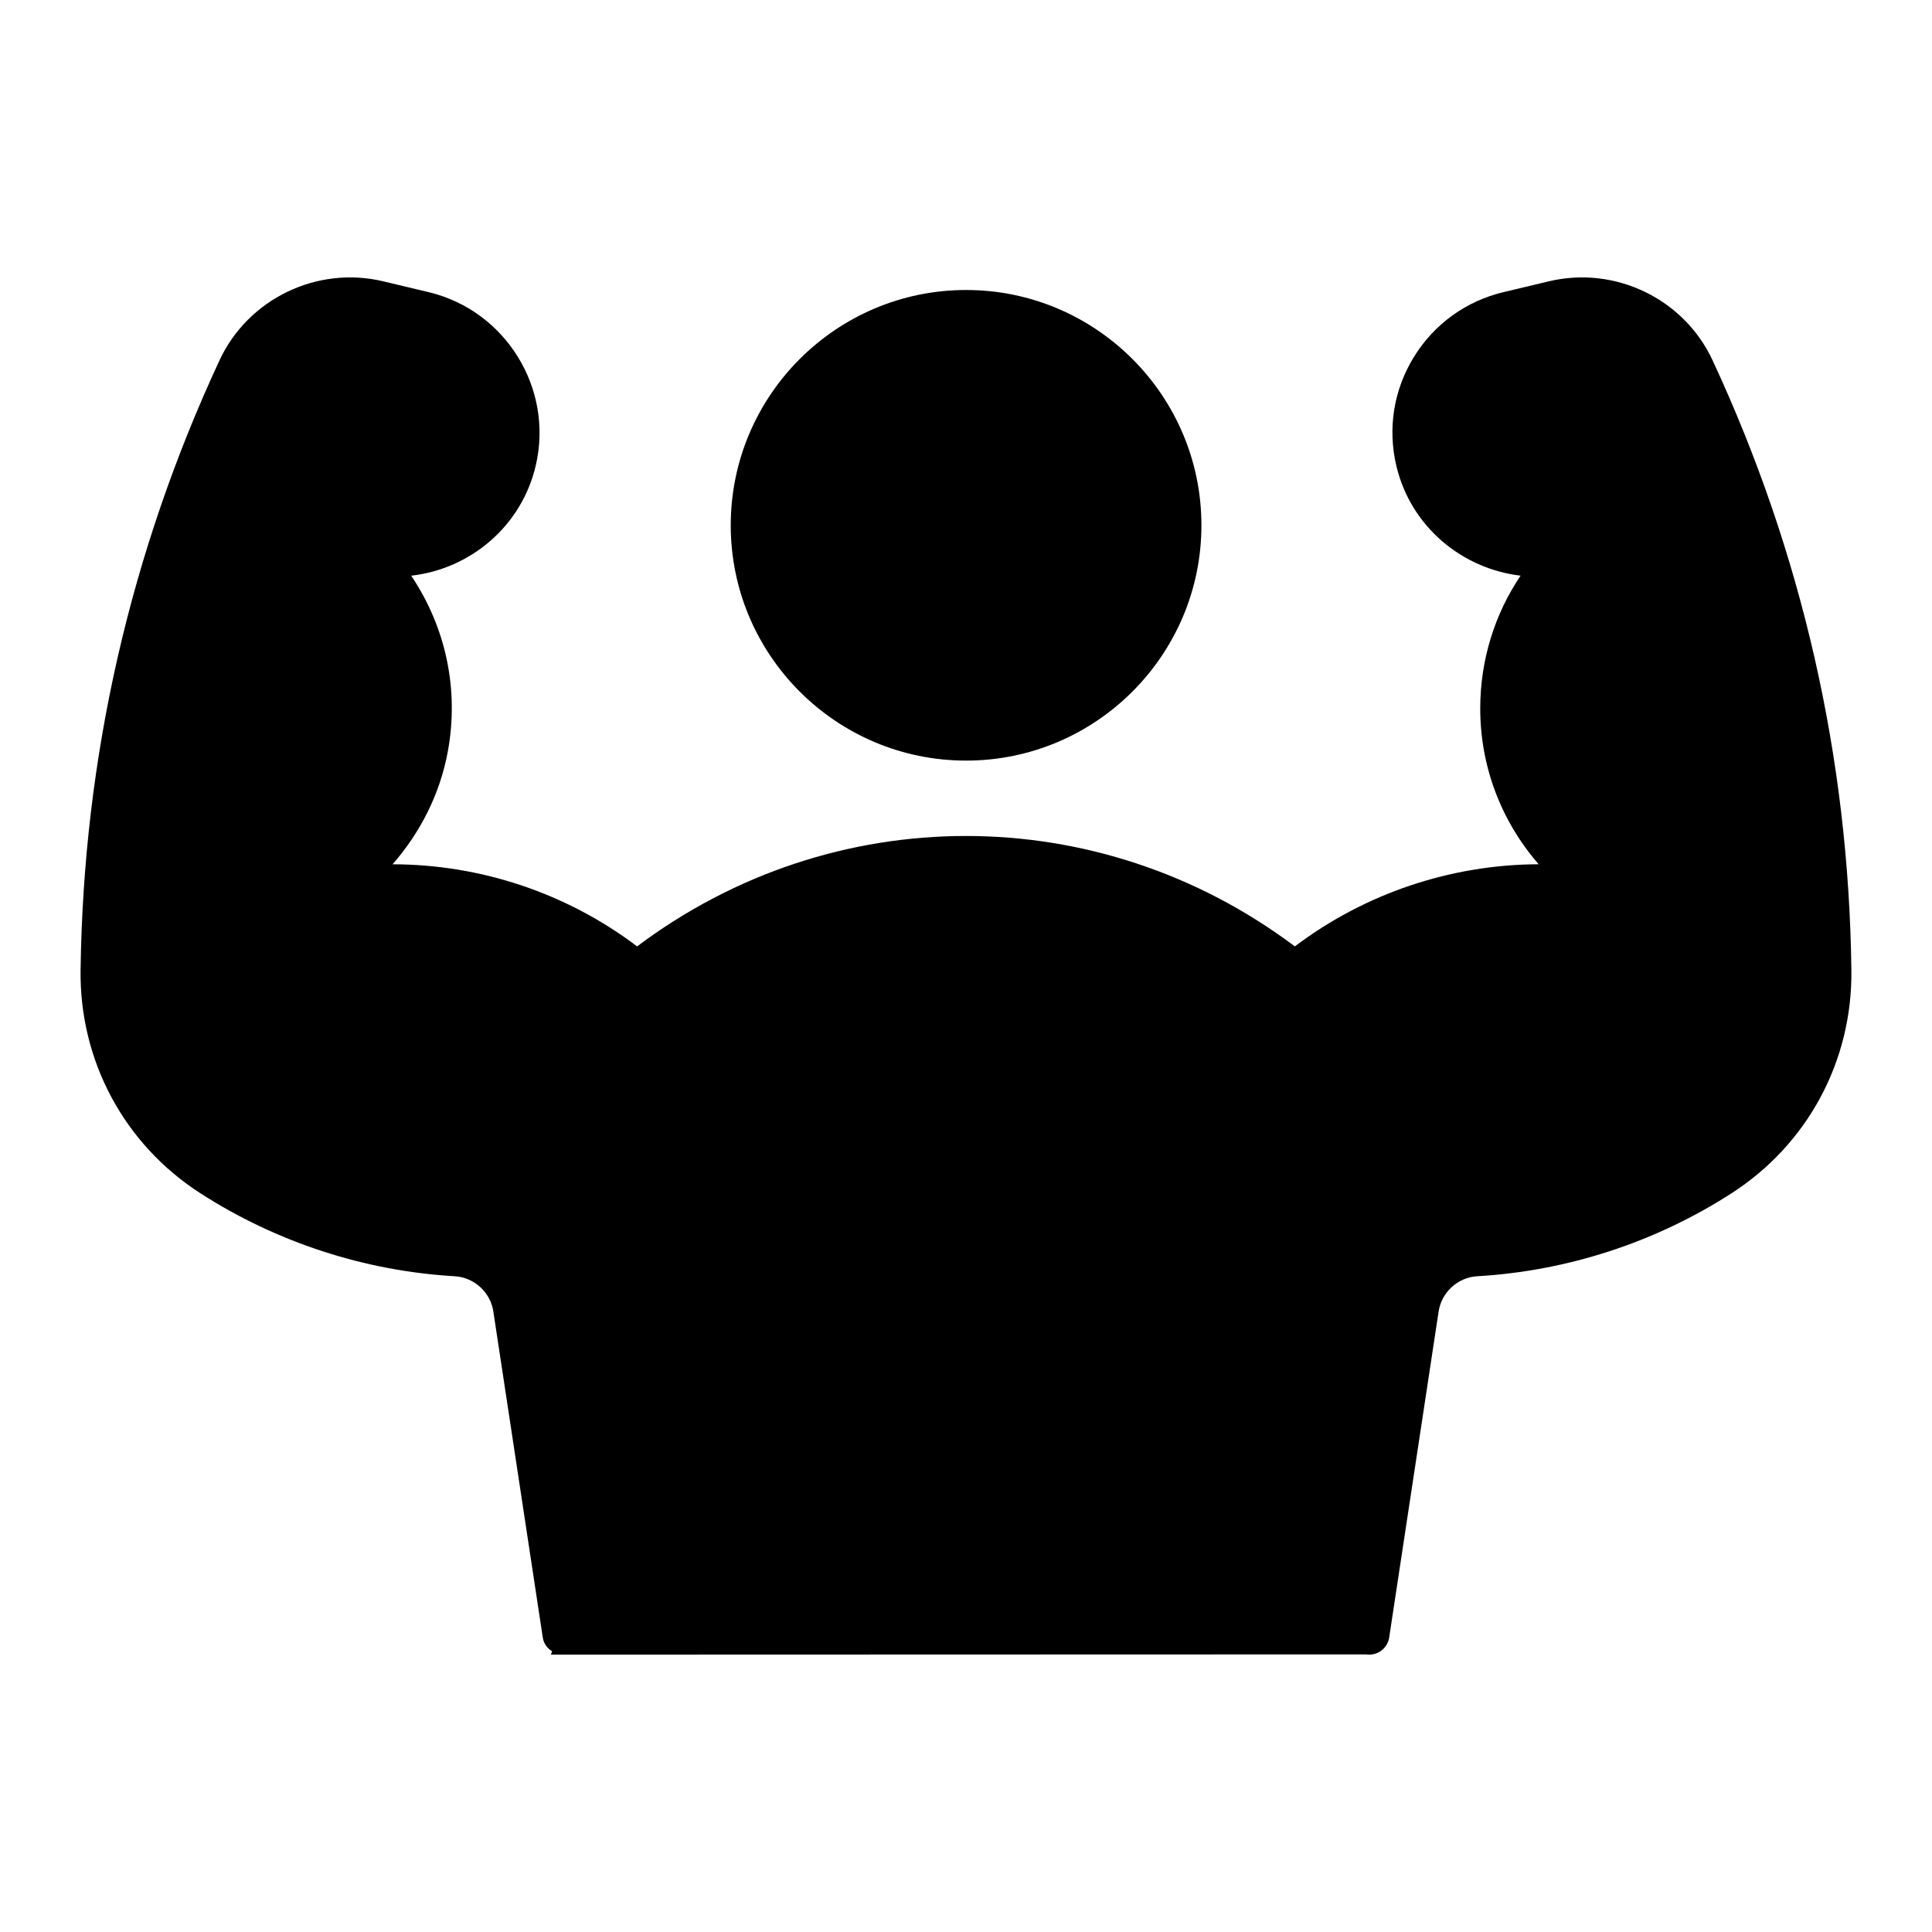 <svg xmlns="http://www.w3.org/2000/svg" xmlns:xlink="http://www.w3.org/1999/xlink" version="1.1" x="0px" y="0px" viewBox="0 0 48 48" enable-background="new 0 0 48 48" xml:space="preserve"><path d="M29.849,13.051c0-3.223-2.623-5.846-5.847-5.846s-5.847,2.623-5.847,5.846c0,3.224,2.623,5.846,5.847,5.846  S29.849,16.273,29.849,13.051z"/><path d="M42.549,8.953c-0.712-1.531-2.421-2.354-4.063-1.965l-1.137,0.271c-0.932,0.224-1.722,0.797-2.223,1.613  c-0.502,0.816-0.655,1.779-0.432,2.711c0.358,1.5,1.629,2.549,3.084,2.719c-0.647,0.963-0.998,2.095-1.002,3.281  c-0.004,1.445,0.513,2.809,1.451,3.889c-2.176,0.008-4.308,0.719-6.057,2.041c-4.868-3.657-11.473-3.658-16.341,0  c-1.754-1.327-3.893-2.037-6.075-2.04c0.691-0.793,1.179-1.747,1.373-2.809c0.28-1.528-0.046-3.073-0.911-4.361  c1.471-0.167,2.749-1.229,3.098-2.751c0.439-1.91-0.755-3.836-2.662-4.293L9.516,6.988c-1.64-0.389-3.351,0.435-4.063,1.965  c-2.221,4.781-3.382,9.877-3.451,15.148c0,0.001,0,0.001,0,0.001c-0.029,2.254,1.084,4.328,2.98,5.547  c1.89,1.215,4.072,1.928,6.314,2.059l0,0c0.483,0.027,0.889,0.396,0.961,0.877l1.228,8.098c0.022,0.15,0.113,0.27,0.232,0.342  l-0.031,0.084h0.292l0,0h0.001l19.965-0.006c0.025,0.004,0.051,0.006,0.076,0.006c0.242,0,0.457-0.178,0.494-0.426l1.228-8.098  c0.073-0.48,0.477-0.85,0.961-0.877l0,0c2.241-0.131,4.426-0.844,6.313-2.059c1.896-1.219,3.01-3.293,2.981-5.547c0,0,0,0,0-0.001  C45.933,18.83,44.771,13.733,42.549,8.953z"/></svg>
